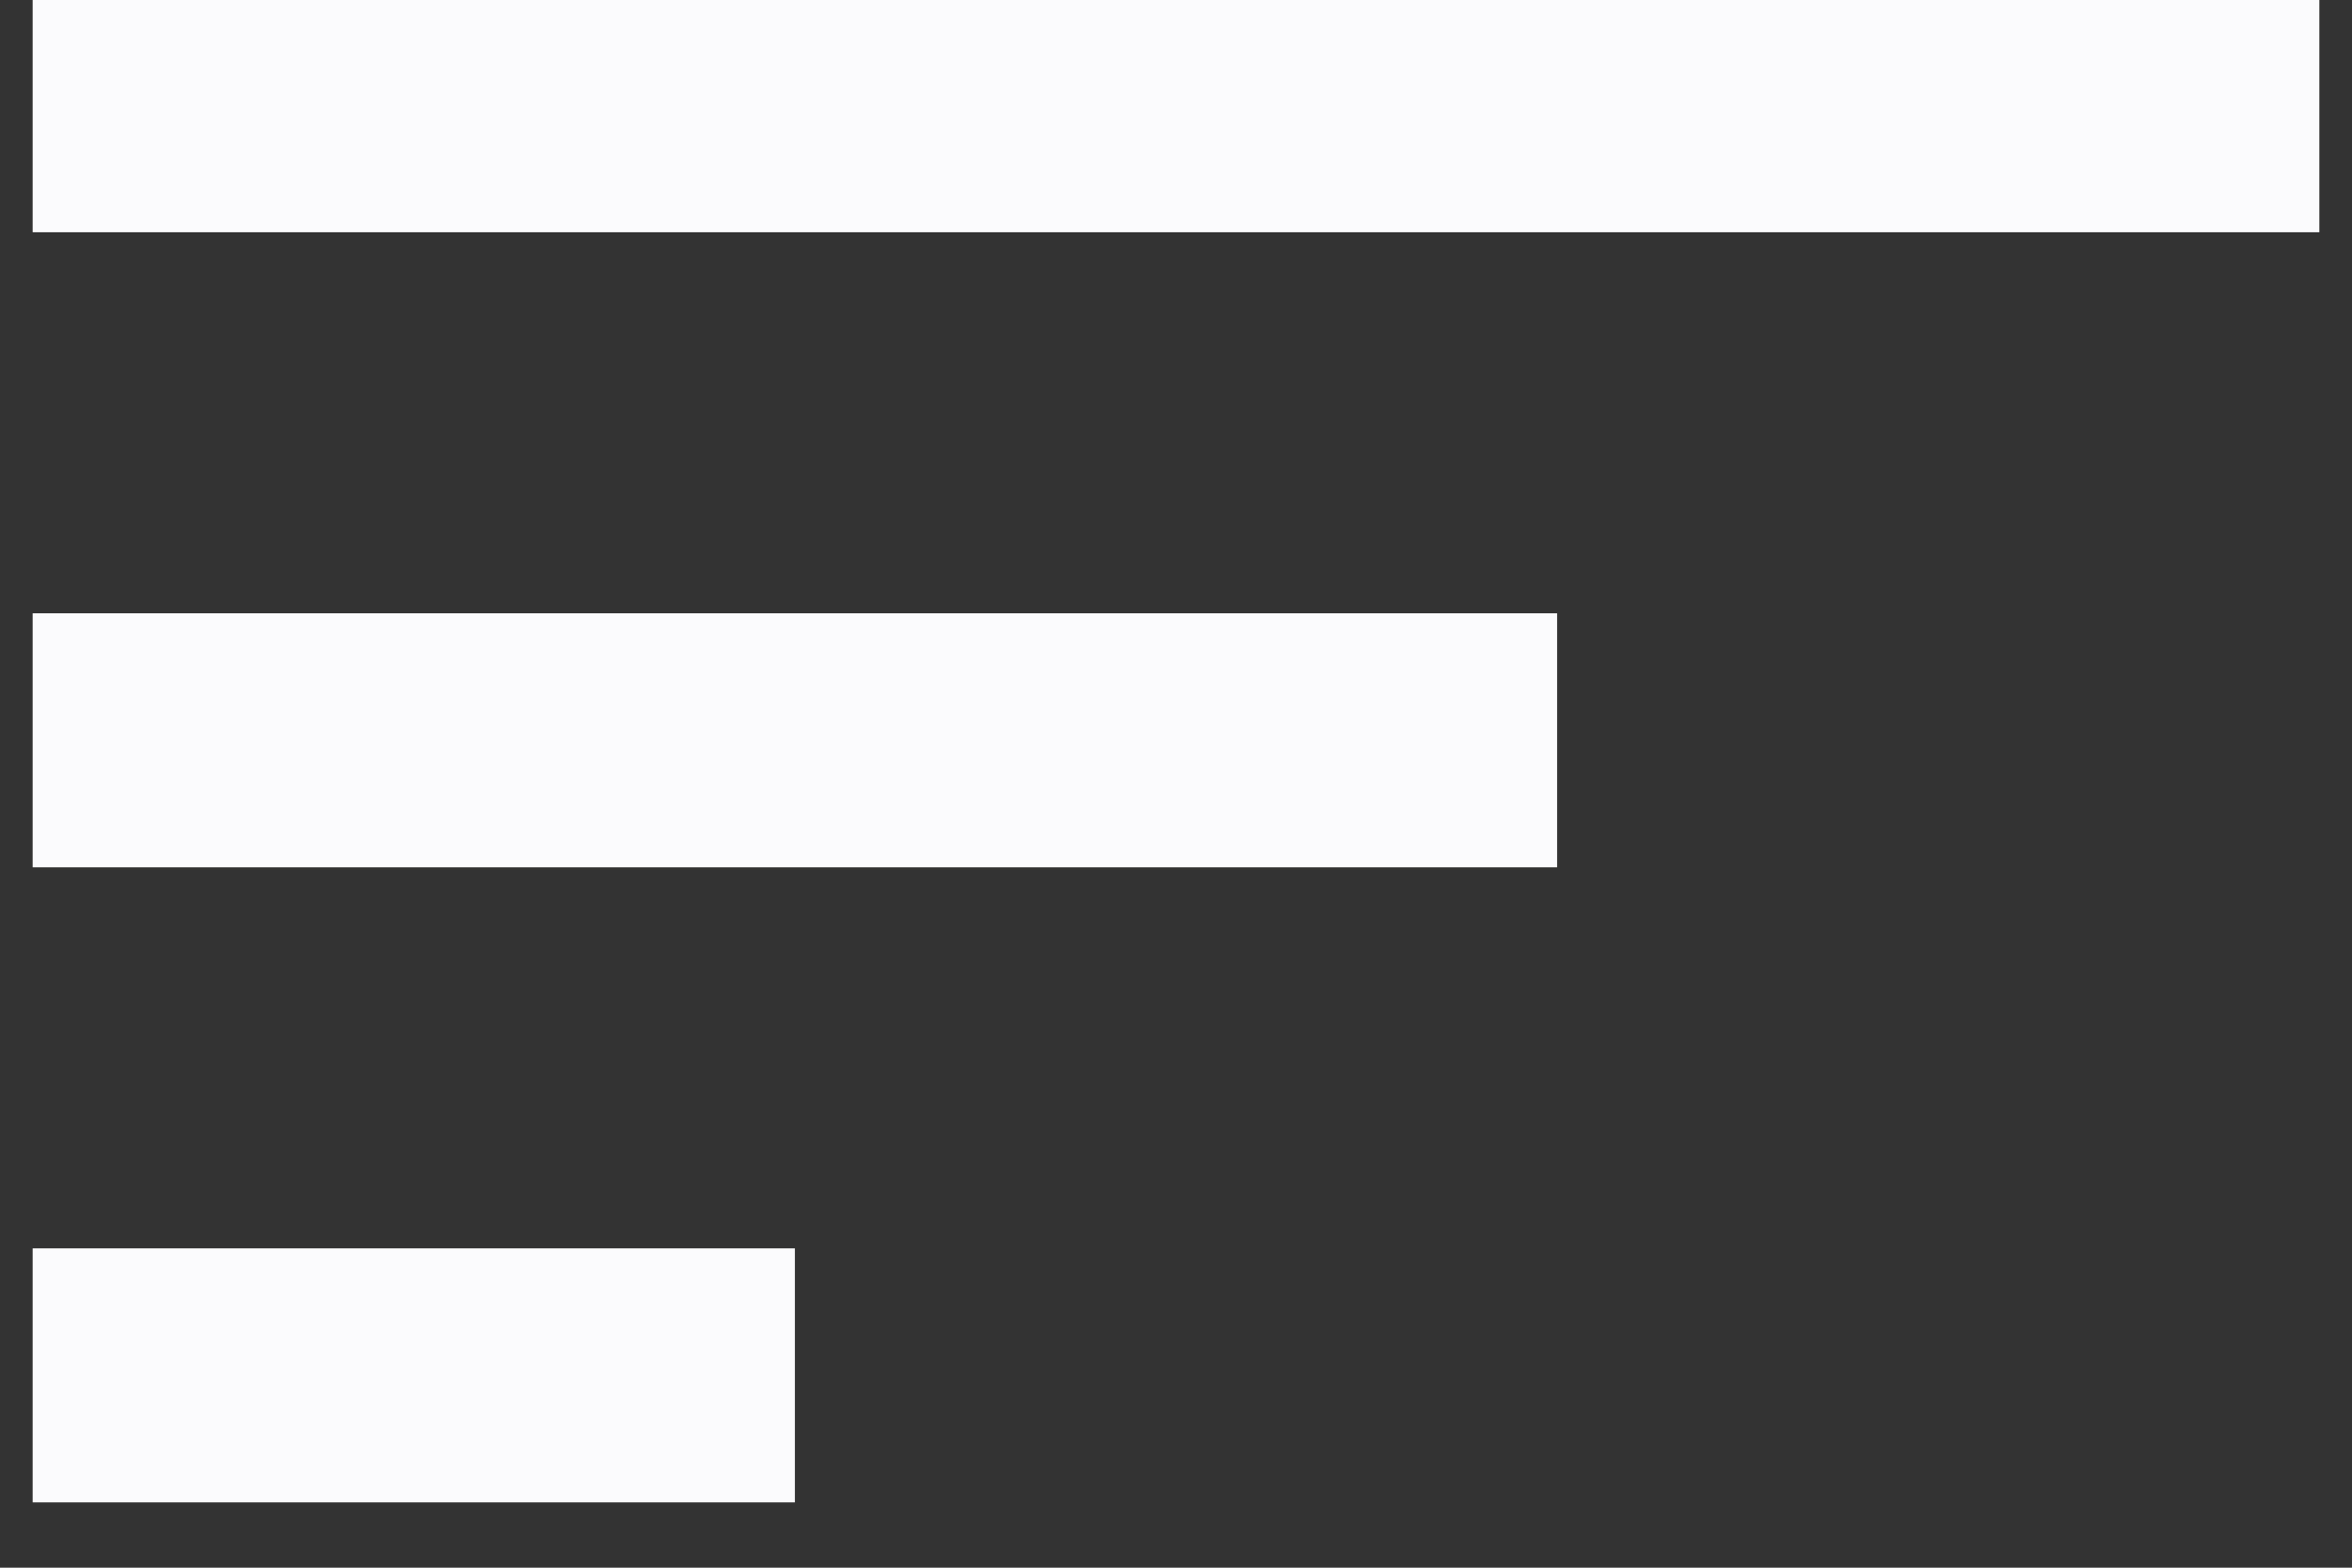 <svg width="54" height="36" viewBox="0 0 54 36" fill="none" xmlns="http://www.w3.org/2000/svg" xmlns:xlink="http://www.w3.org/1999/xlink">
<rect x="0" y="0" width="54" height="36" fill="#333333" stroke="none"/>
<path d="M0.75,34.5L18.25,34.5L18.25,28.667L0.75,28.667L0.75,34.5ZM0.75,-0.5L0.75,5.333L53.25,5.333L53.25,-0.5L0.75,-0.5ZM0.75,19.917L35.75,19.917L35.75,14.083L0.75,14.083L0.75,19.917Z" fill="#FBFBFD"/>
</svg>
